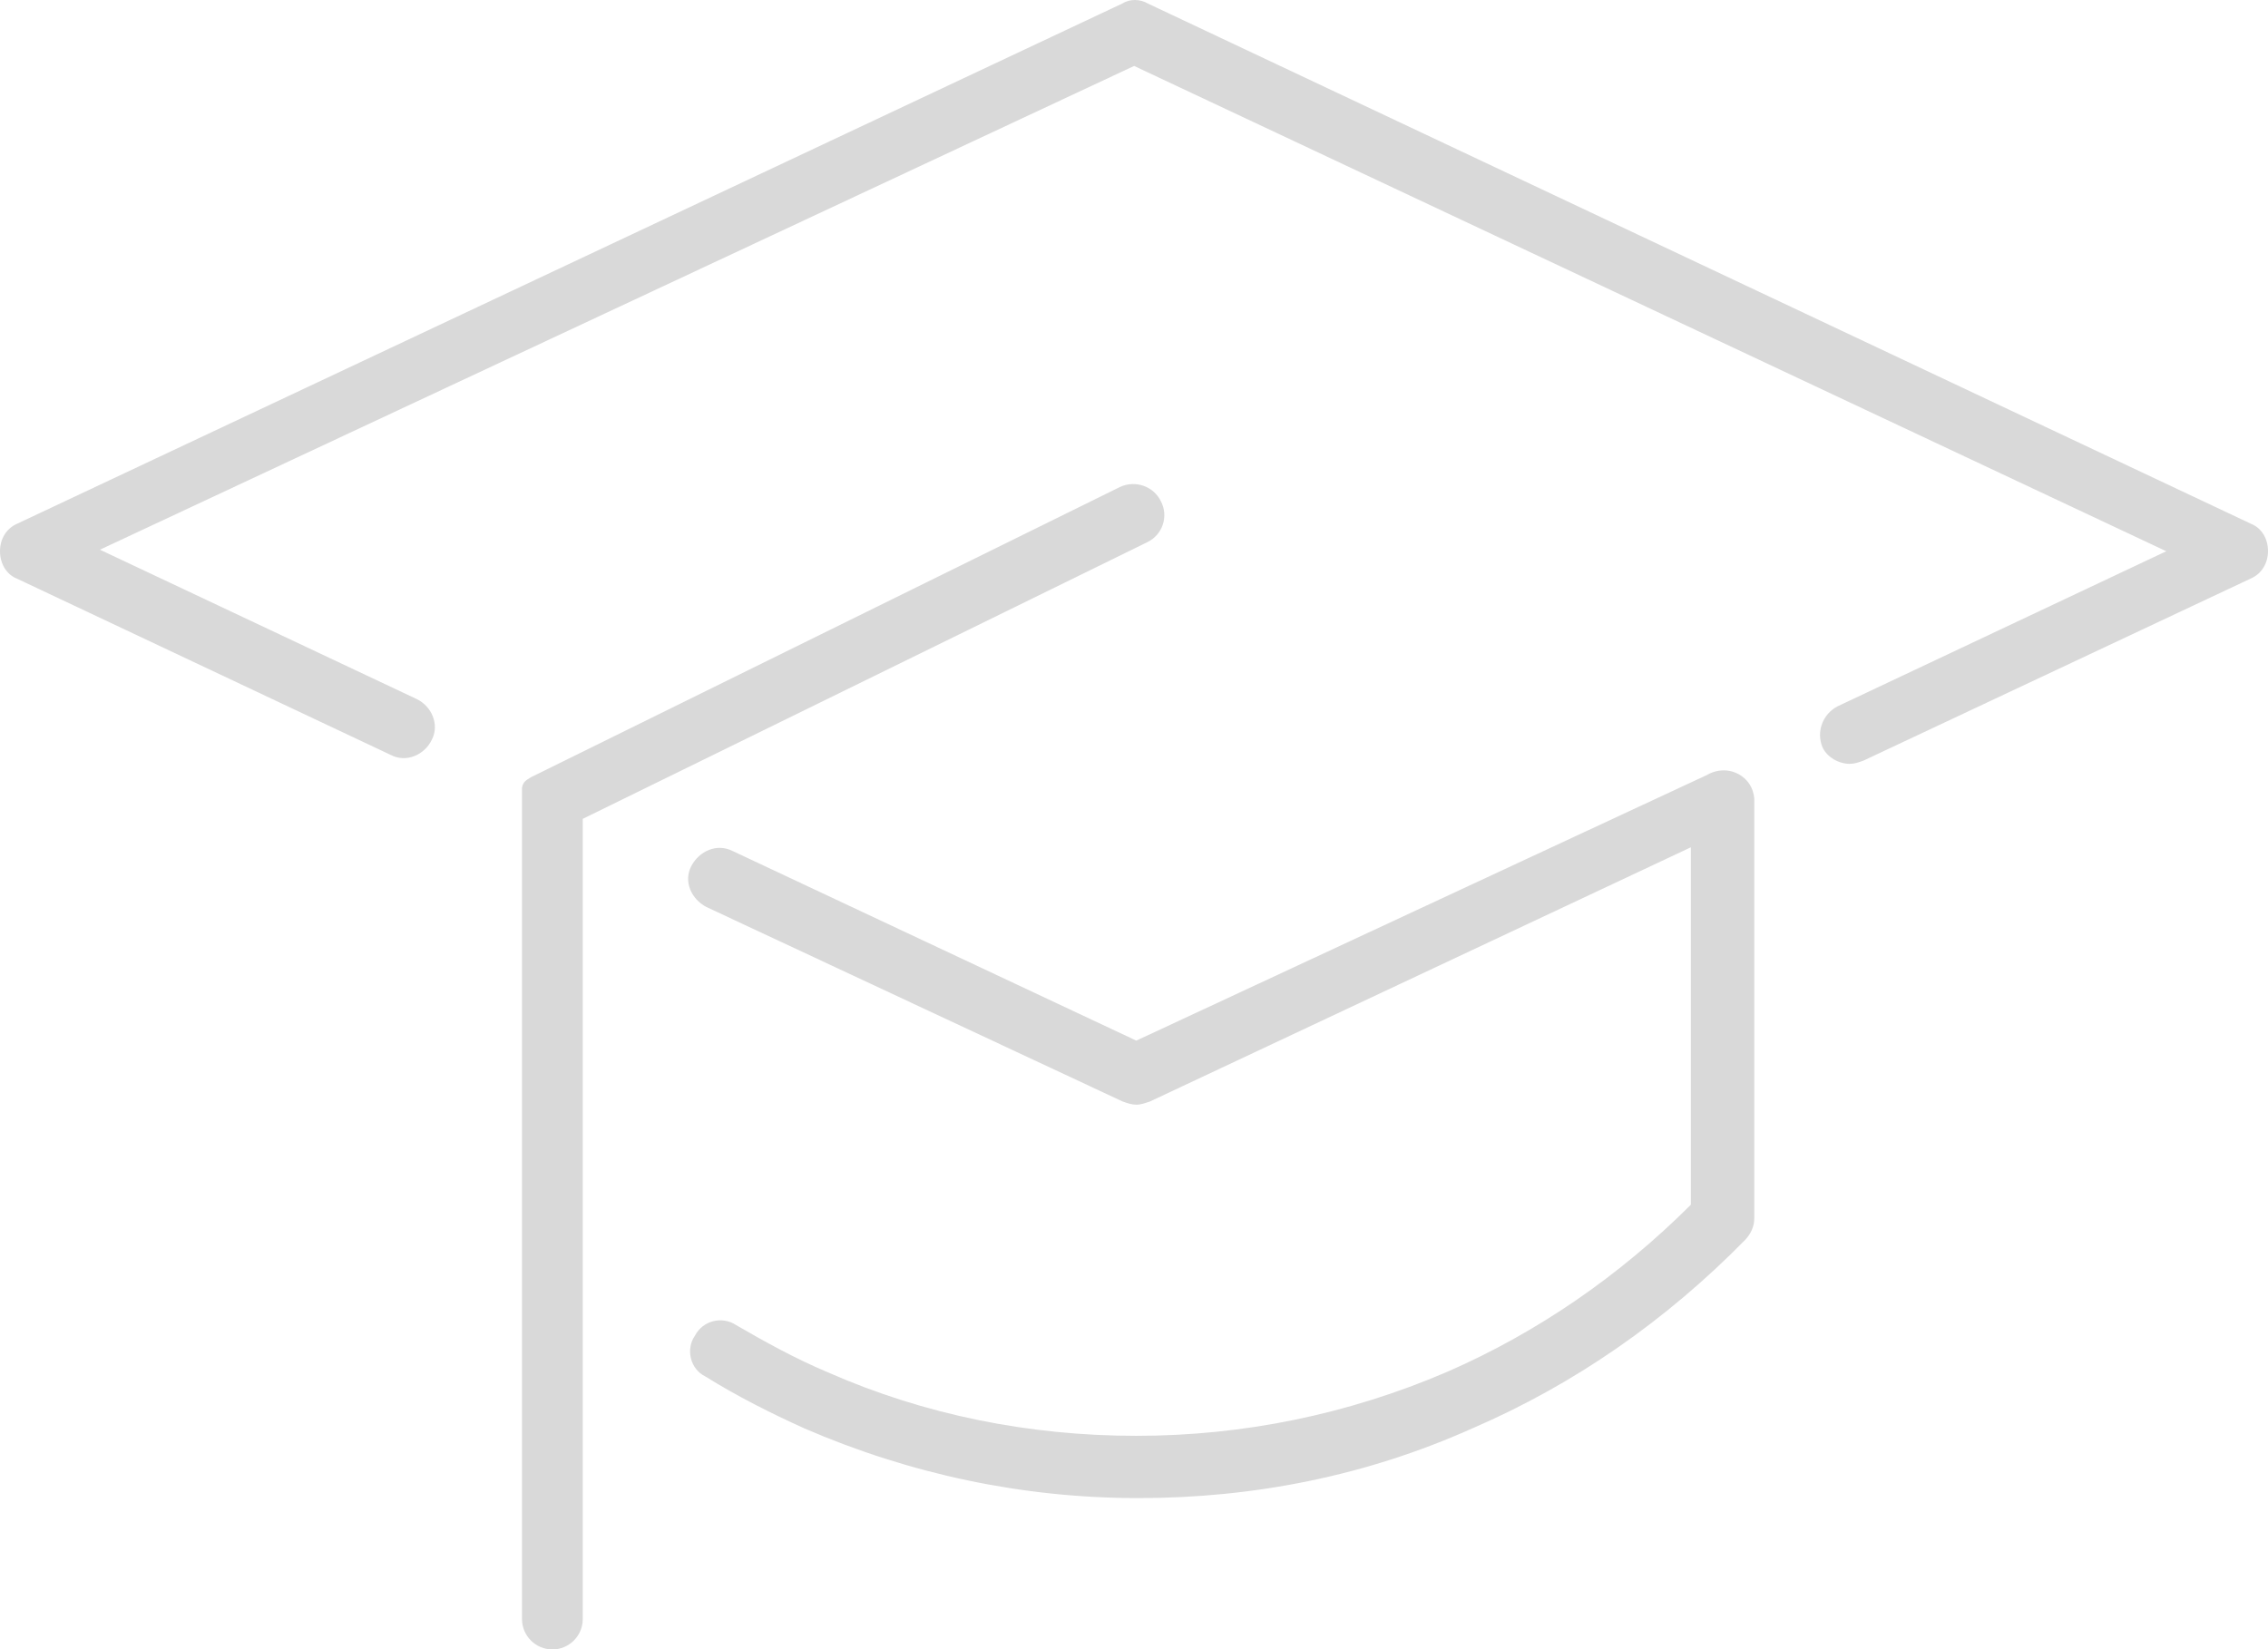 <?xml version="1.0" encoding="UTF-8"?>
<svg xmlns="http://www.w3.org/2000/svg" viewBox="0 0 1777 1292.58">
  <g fill="#d9d9d9" stroke="none">
    <path d="M890.3,815.48s272.7-126.9,447.2-208.2c0,0,11.9-7.8,25.1-.4,12.7,7.4,11.9,20.5,11.9,20.5v327.3c0,6.2-2.5,11.9-7,16.8-62,63.2-133.9,113.4-214,147.9-82.6,37-170.8,54.6-261.6,54.6s-179.1-18.9-261.6-54.6c-26.3-11.9-52.6-25.1-77.6-40.7-11.9-5.7-15.6-21.4-8.2-32,6.2-11.9,21.4-15.6,32.4-8.2,22.6,13.1,46.4,26.3,71.9,37,75.6,33.3,157.7,49.7,241.5,49.7s165.9-16.8,243.5-50.1c70.6-30.8,135.1-75.2,191-131v-280.1l-423.8,199.2c-3.7,1.2-7,2.5-10.7,2.5s-7-1.2-10.7-2.5l-326.1-152.4c-11.9-6.2-18.1-20.1-11.9-32s20.1-18.1,32.4-11.9l316.3,148.6Z" />
    <path d="M1763.9,410.57L899.4,2.78c-6.2-3.7-14.4-3.7-20.1,0L13.1,410.57c-8.2,3.7-13.1,11.9-13.1,21.4s4.9,18.1,13.1,21.4l293.2,138.3c11.9,6.2,26.3,0,32-11.9,6.2-11.9,0-26.3-11.9-32l-248.1-117L888.6,51.68l808.7,380.3-257.5,121.5c-11.9,6.2-16.8,20.1-11.9,32,3.7,8.2,13.1,13.1,21.4,13.1,3.7,0,7-1.2,10.7-2.5l303.9-142.9c8.2-3.7,13.1-11.9,13.1-21.4s-4.9-17.9-13.1-21.2Z" />
    <path d="M909.6,392.88c6.2,11.9,1.2,26.3-10.7,32l-442.3,216.8v627.1c0,13.1-10.7,23.8-23.8,23.8s-23.8-10.7-23.8-23.8V617.78s0-4.1,3.7-6.6,4.9-2.9,4.9-2.9l460-226.7c11.9-5.5,26.3-.6,32,11.3Z" />
  </g>
</svg>
